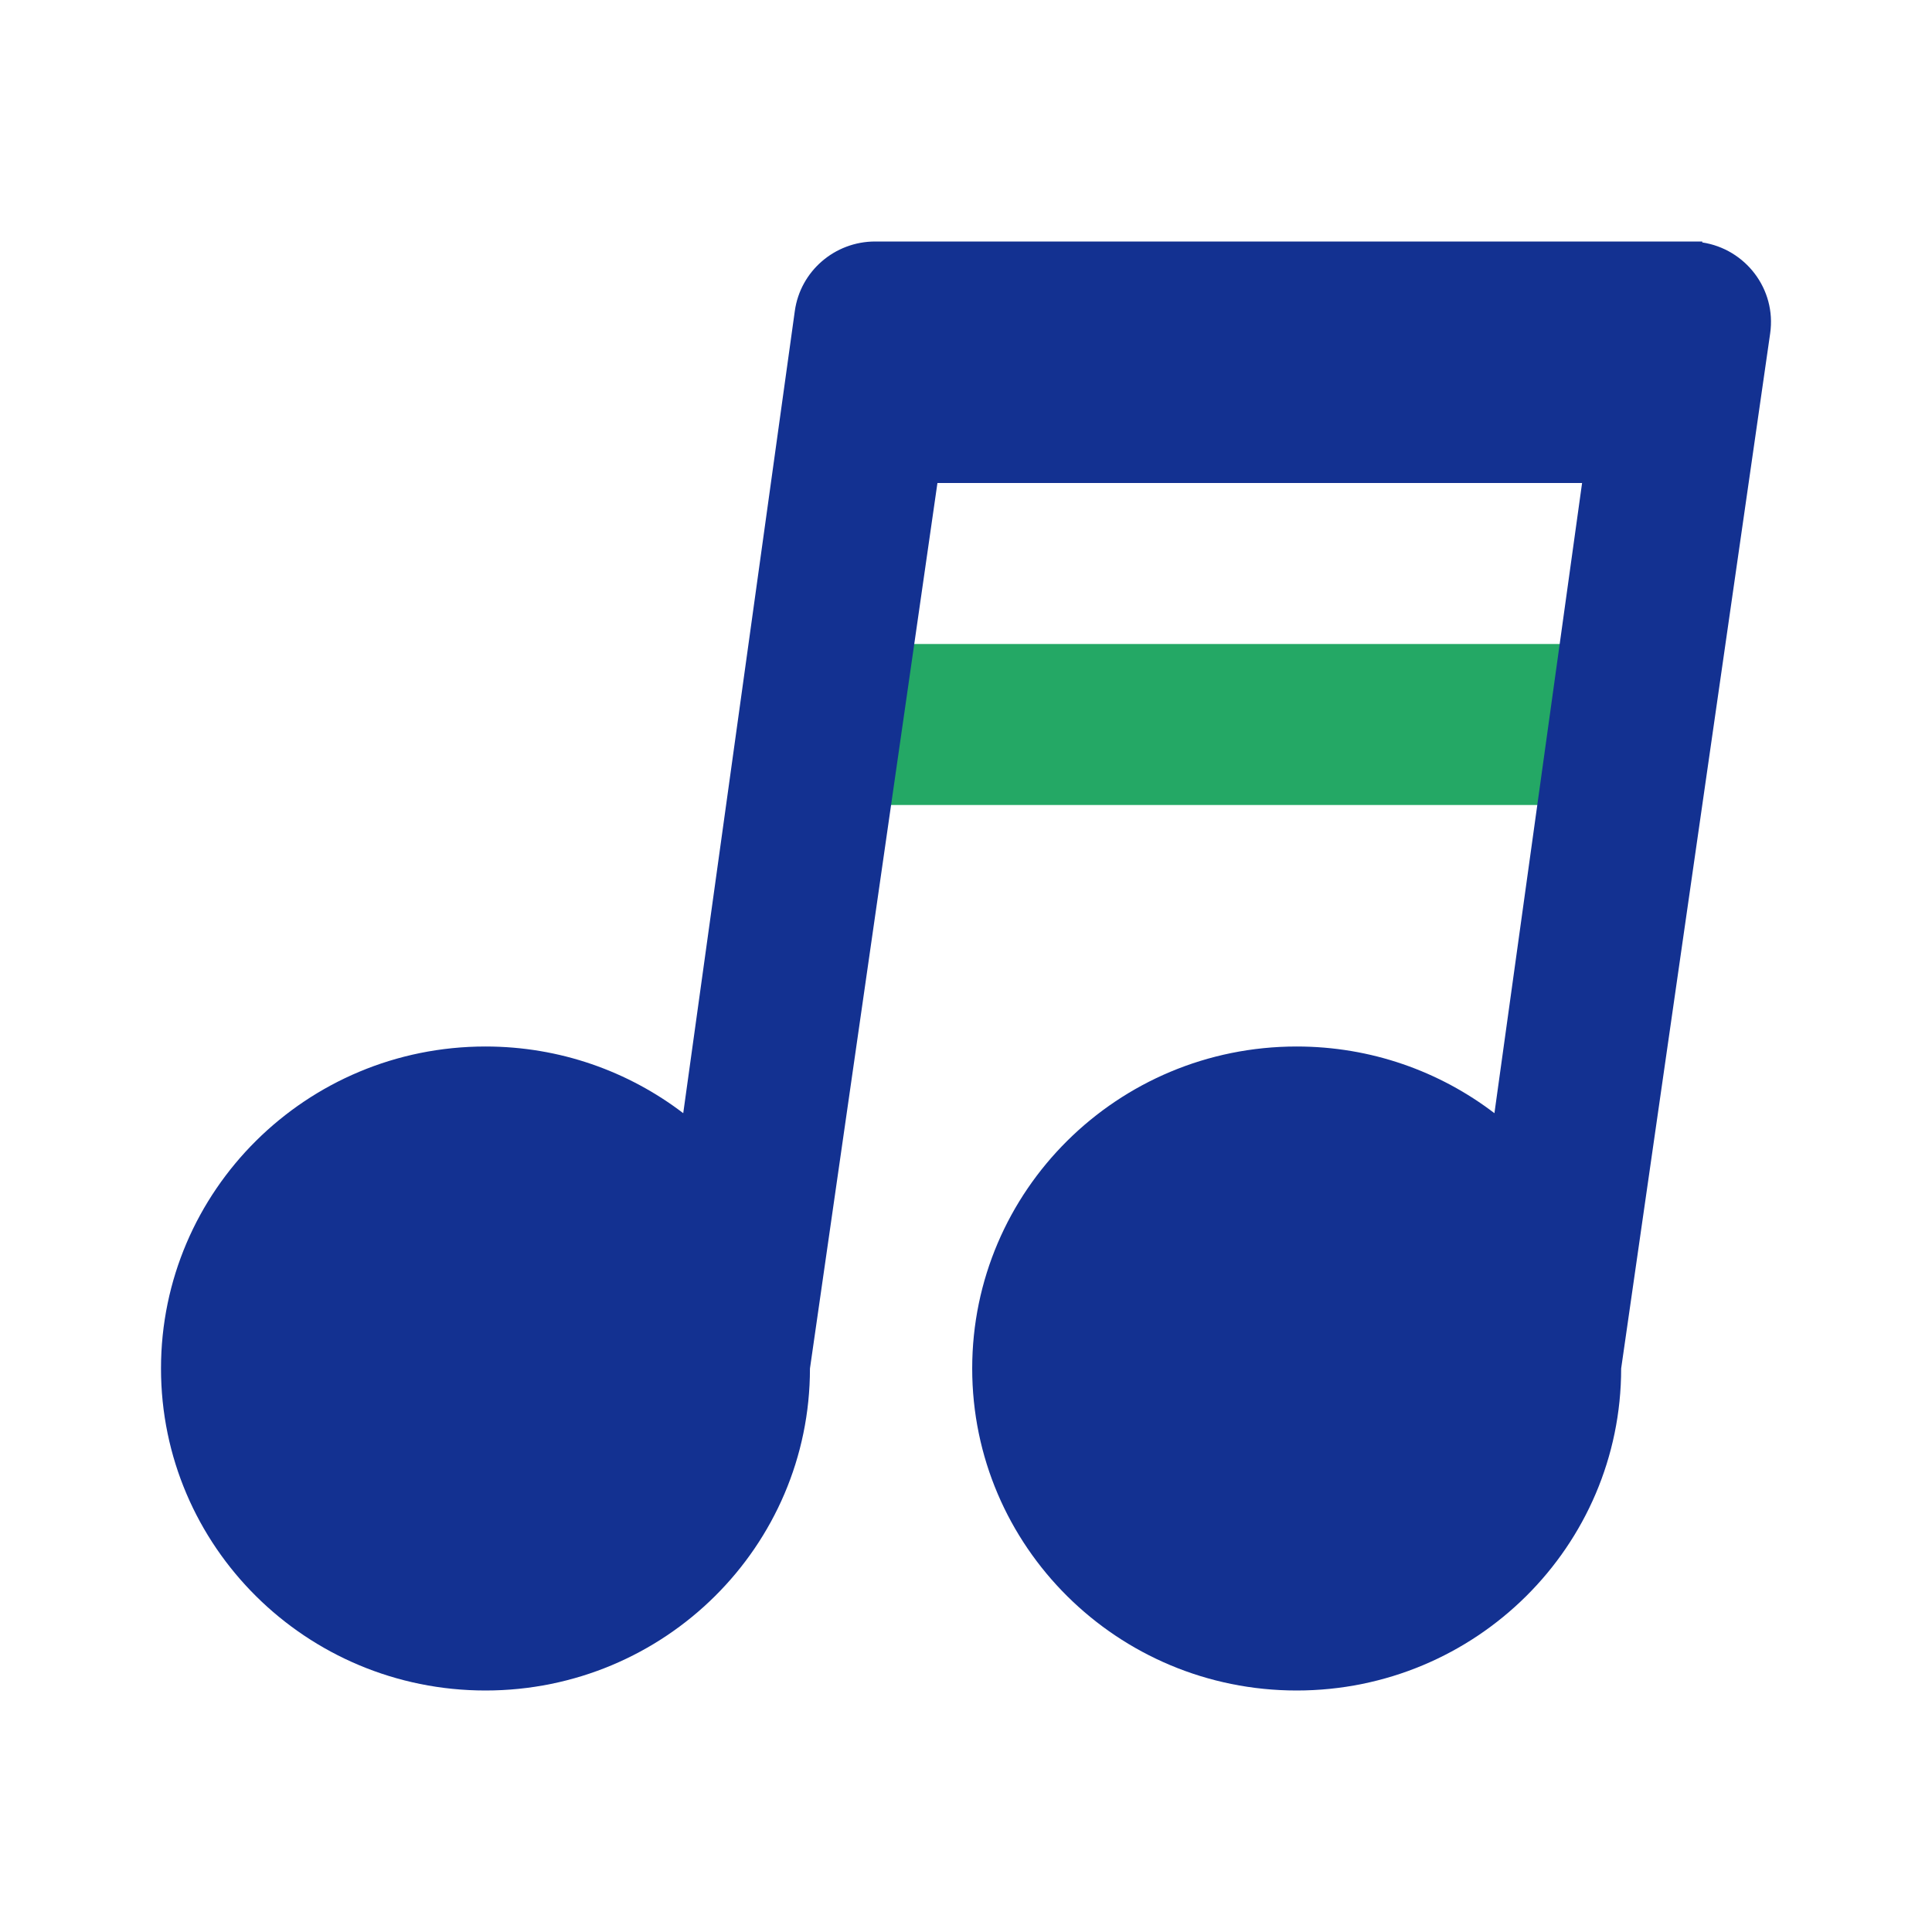<svg viewBox="0 0 512 512" fill="none" xmlns="http://www.w3.org/2000/svg">
<g id="music">
<g id="Vector">
<path d="M214.648 170.667H429.624V213.333H214.648V170.667Z" fill="#24A865"/>
<path d="M248.43 128L214.647 362.667C214.647 409.795 176.148 448 128.657 448C81.166 448 42.667 409.795 42.667 362.667C42.667 315.538 81.166 277.333 128.657 277.333C148.382 277.333 166.555 283.924 181.064 295.007L210.635 82.416C212.103 71.862 221.193 64 231.93 64H451.121V64.247C462.548 65.98 470.805 76.599 469.113 88.35L429.623 362.667C429.623 409.795 391.124 448 343.633 448C296.142 448 257.643 409.795 257.643 362.667C257.643 315.538 296.142 277.333 343.633 277.333C363.358 277.333 381.531 283.924 396.039 295.007L419.269 128H248.43Z" fill="#133191"/>
</g>
</g>
</svg>
